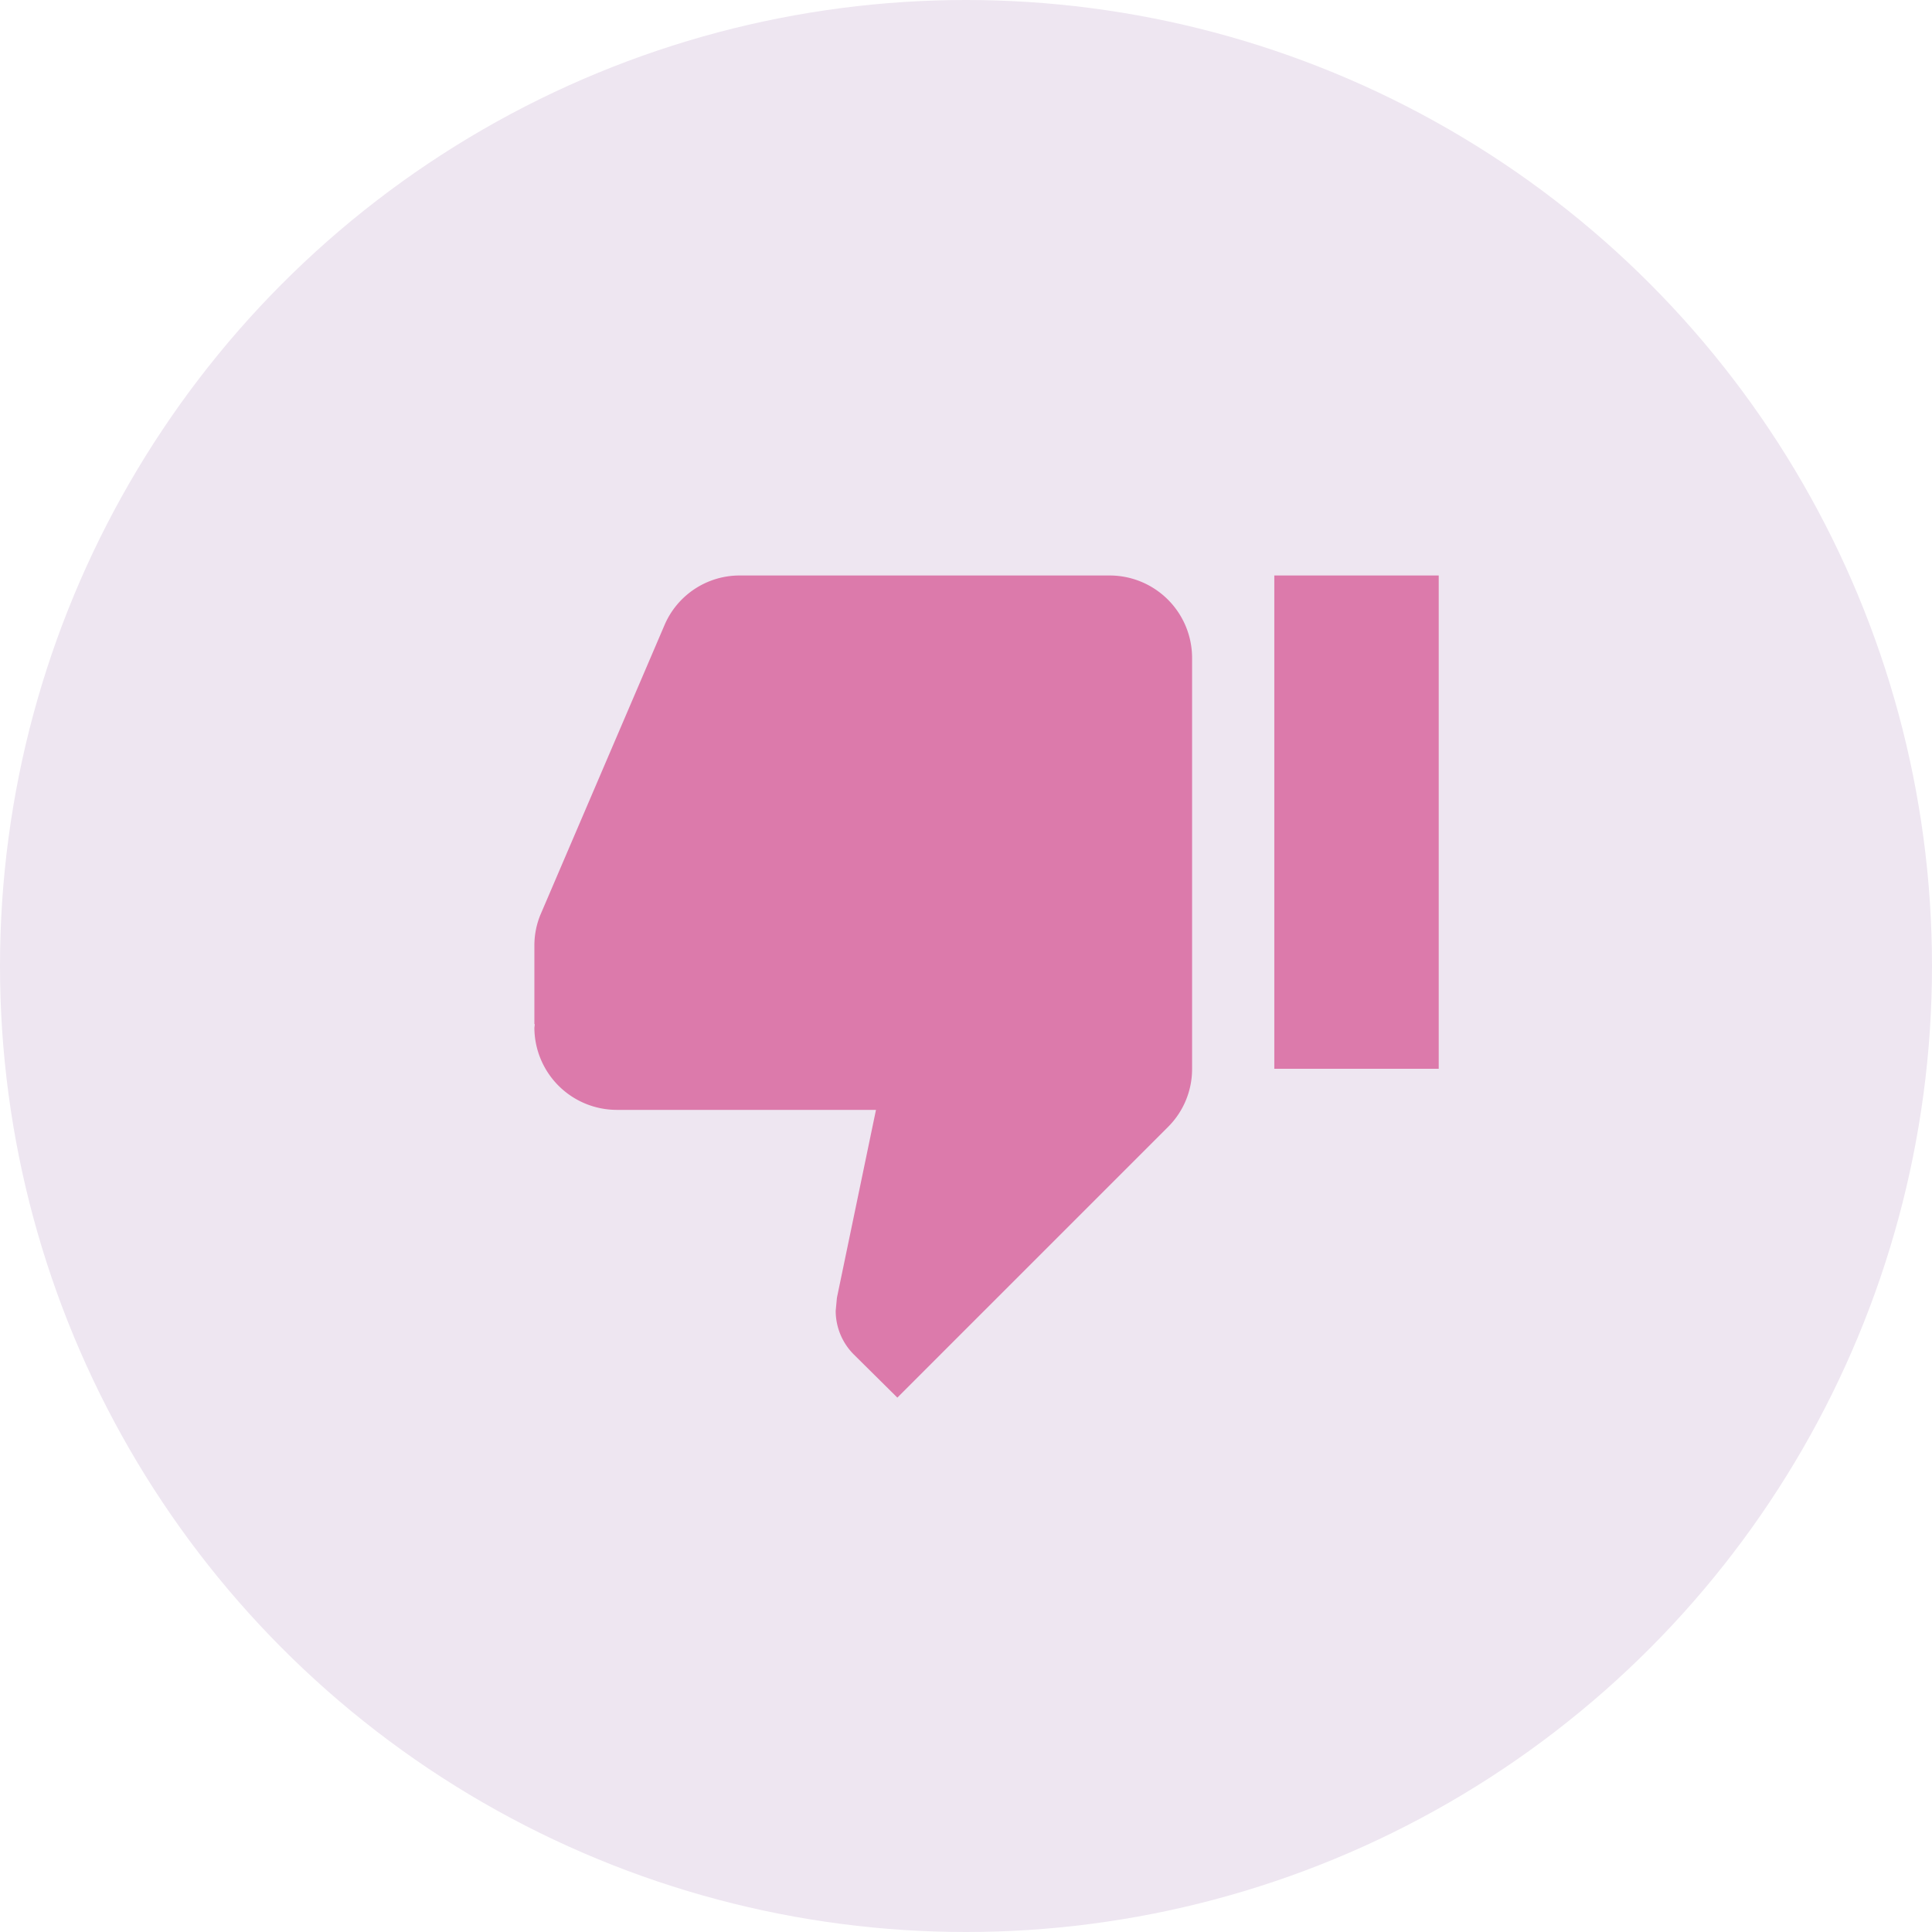 <svg id="Componente_71_1" data-name="Componente 71 – 1" xmlns="http://www.w3.org/2000/svg" width="47" height="47" viewBox="0 0 47 47">
  <circle id="Elipse_404" data-name="Elipse 404" cx="23.5" cy="23.5" r="23.5" fill="#eee6f1"/>
  <path id="ic_thumb_down_24px" d="M15,3H6A1.987,1.987,0,0,0,4.16,4.22L1.14,11.27A1.976,1.976,0,0,0,1,12v1.91l.01.01L1,14a2.006,2.006,0,0,0,2,2H9.31l-.95,4.57-.03.32a1.505,1.505,0,0,0,.44,1.06L9.83,23l6.59-6.59A1.987,1.987,0,0,0,17,15V5A2.006,2.006,0,0,0,15,3Zm4,0V15h4V3Z" transform="translate(12 11)" fill="#dc7aab"/>
</svg>
